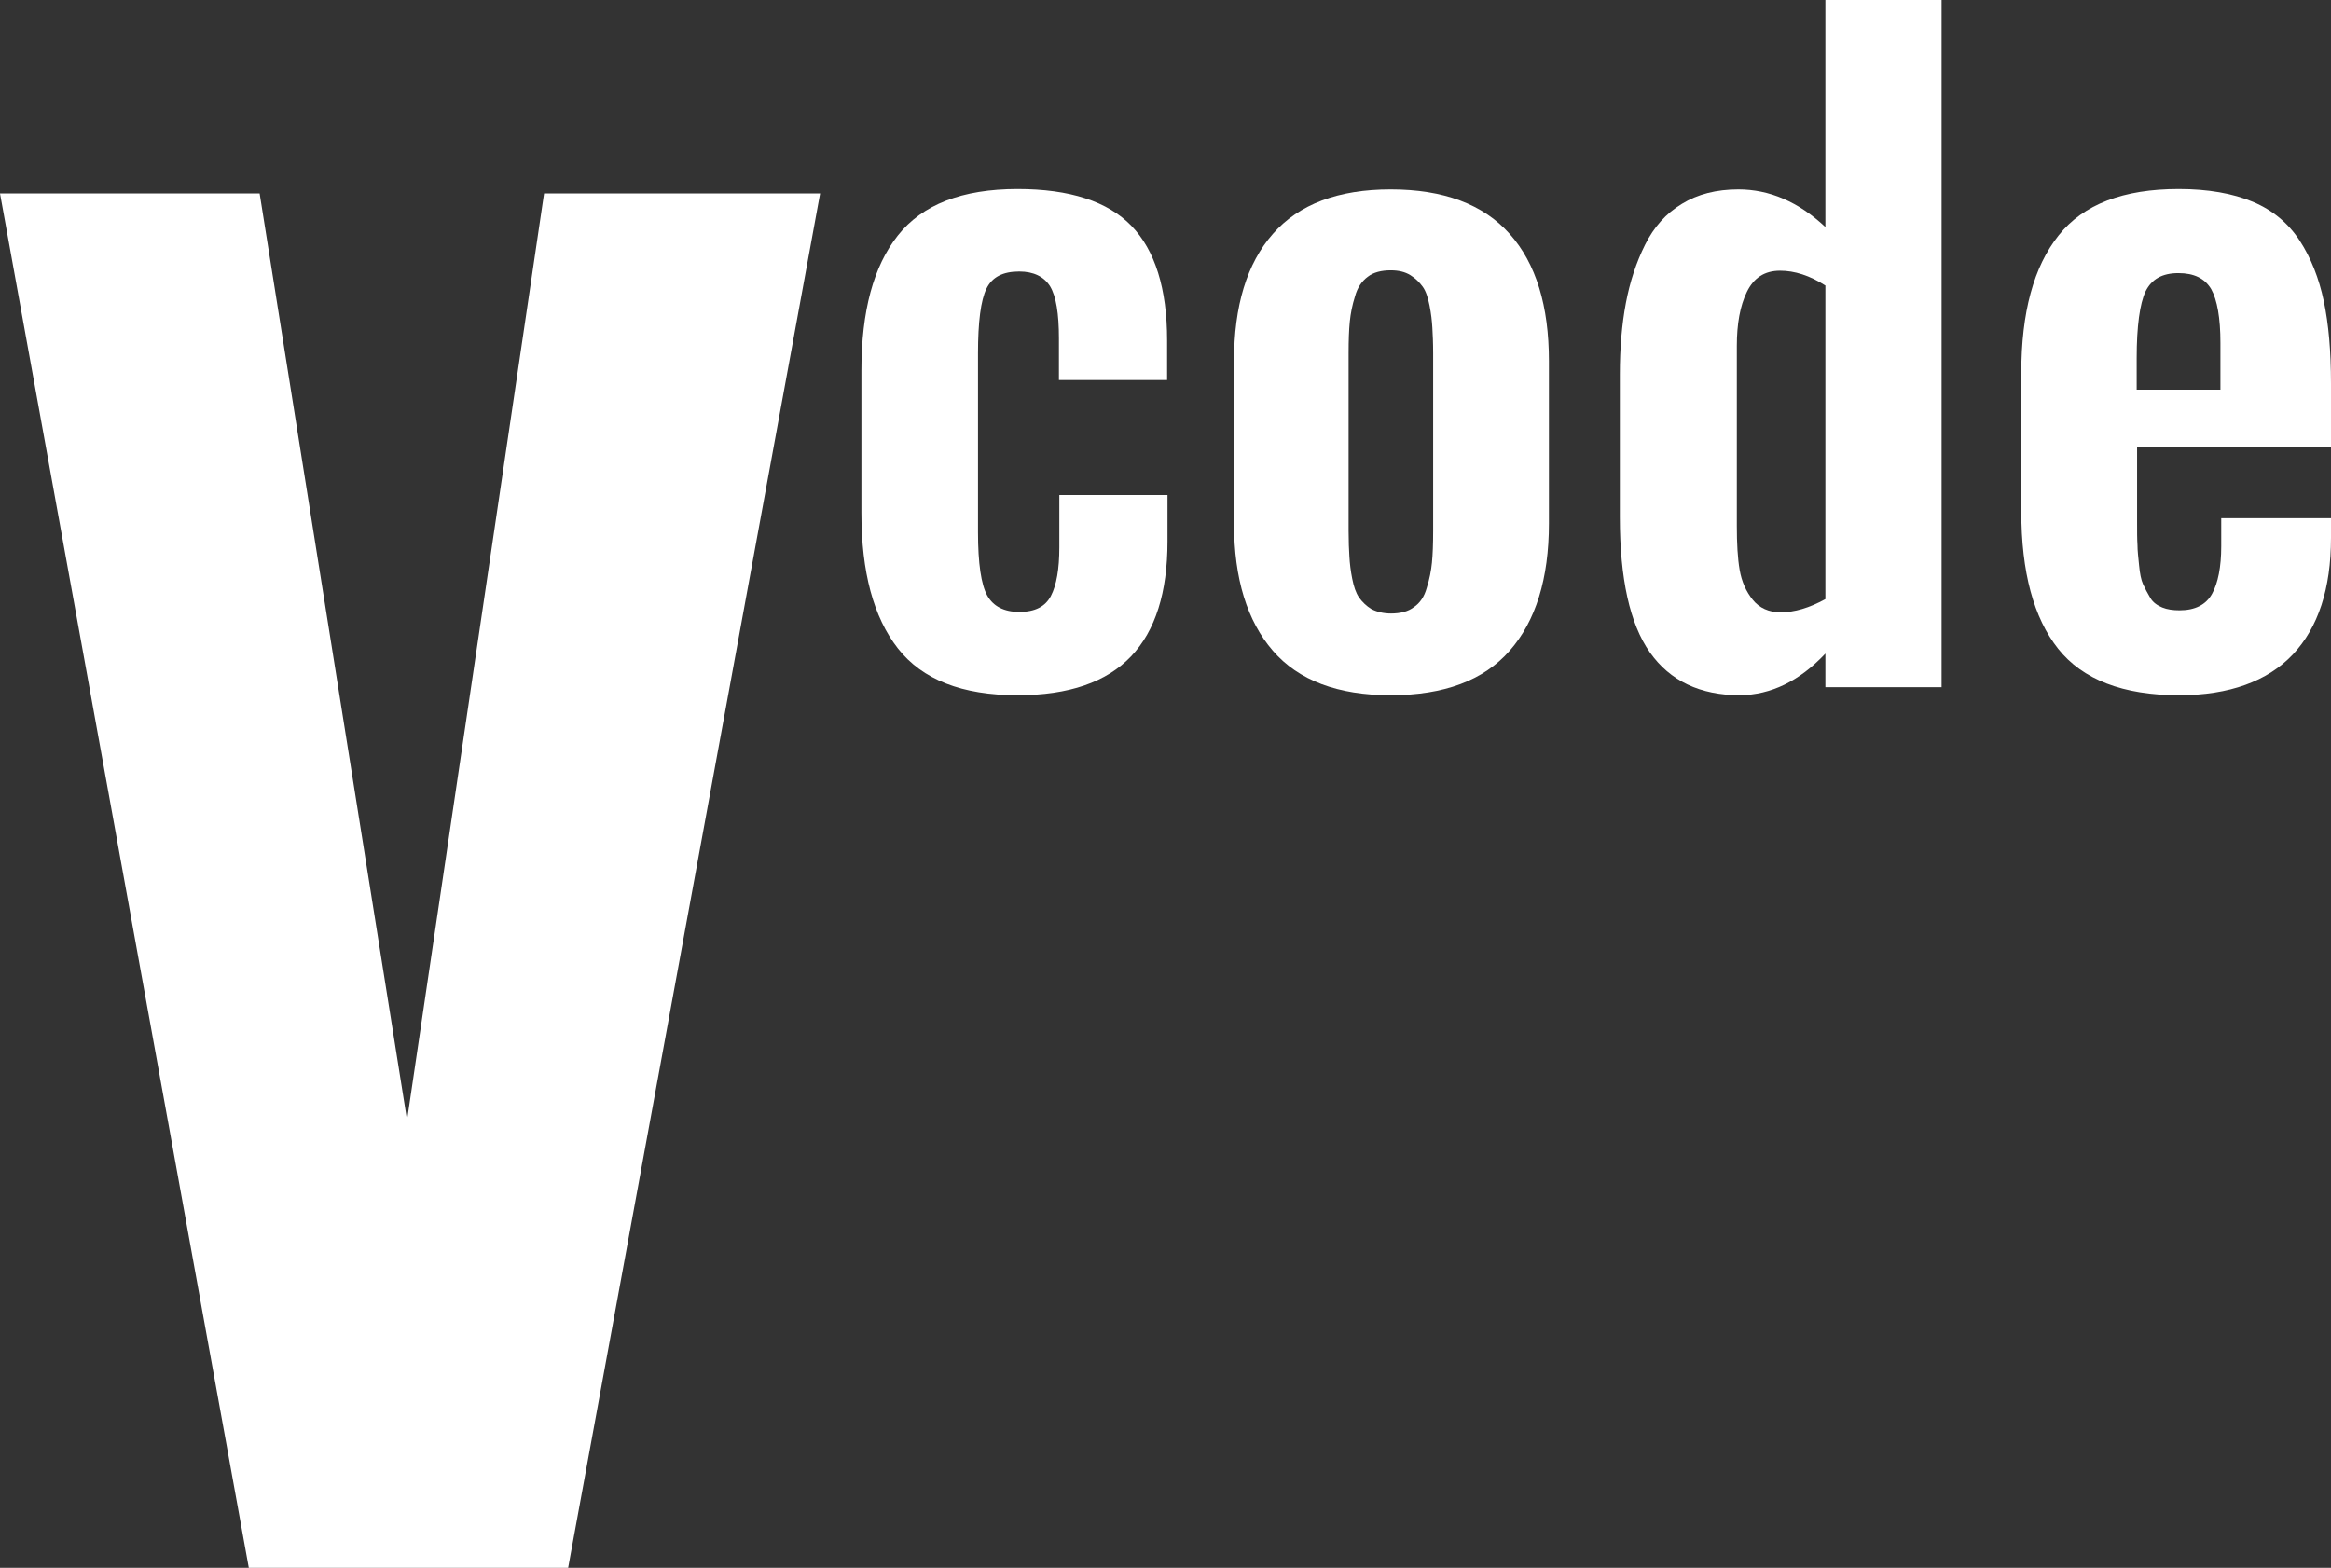 <svg width="110" height="74" viewBox="0 0 110 74" fill="none" xmlns="http://www.w3.org/2000/svg">
<rect x="0" y="0" width="110" height="74" fill="#333333" stroke="none"/>
<rect width="110" height="74" fill="white" fill-opacity="0"/>
<rect width="110" height="74" fill="black" fill-opacity="0"/>
<rect width="38.702" height="64.871" fill="black" fill-opacity="0" transform="translate(0 9.13)"/>
<path d="M11.741 74L0 9.13H12.252L19.209 52.868L25.675 9.13H38.702L26.81 74H11.741Z" fill="white"/>
<rect width="69.35" height="32.813" fill="black" fill-opacity="0" transform="translate(40.65)"/>
<path d="M48.023 32.813C45.395 32.813 43.523 32.076 42.37 30.602C41.217 29.128 40.65 26.992 40.65 24.213V17.484C40.65 14.687 41.217 12.57 42.37 11.114C43.523 9.659 45.395 8.922 48.023 8.922C50.481 8.922 52.277 9.508 53.393 10.661C54.508 11.813 55.076 13.628 55.076 16.066V17.938H49.971V15.972C49.971 14.8 49.838 13.987 49.555 13.515C49.271 13.061 48.78 12.815 48.099 12.815C47.324 12.815 46.813 13.08 46.549 13.628C46.284 14.176 46.152 15.197 46.152 16.671V25.12C46.152 26.595 46.303 27.596 46.587 28.107C46.87 28.617 47.38 28.882 48.099 28.882C48.836 28.882 49.328 28.636 49.593 28.126C49.857 27.615 49.99 26.859 49.99 25.839V23.363H55.094V25.555C55.094 27.956 54.527 29.77 53.374 30.98C52.221 32.19 50.444 32.813 48.023 32.813Z" fill="white"/>
<path d="M65.626 32.813C63.13 32.813 61.277 32.114 60.067 30.715C58.857 29.317 58.233 27.313 58.233 24.704V17.049C58.233 14.441 58.838 12.437 60.067 11.039C61.296 9.64 63.149 8.94 65.626 8.94C68.121 8.94 69.993 9.64 71.241 11.039C72.489 12.437 73.094 14.441 73.094 17.049V24.704C73.094 27.313 72.47 29.317 71.241 30.715C70.012 32.114 68.14 32.813 65.626 32.813ZM65.645 28.957C66.079 28.957 66.458 28.863 66.722 28.655C67.006 28.466 67.214 28.163 67.327 27.748C67.46 27.332 67.535 26.935 67.573 26.557C67.611 26.179 67.63 25.669 67.63 25.064V16.671C67.63 16.18 67.611 15.783 67.592 15.462C67.573 15.14 67.535 14.8 67.46 14.422C67.384 14.044 67.289 13.742 67.138 13.534C66.987 13.326 66.798 13.137 66.552 12.985C66.306 12.834 66.004 12.759 65.626 12.759C65.191 12.759 64.813 12.853 64.548 13.061C64.264 13.269 64.056 13.571 63.943 13.987C63.811 14.403 63.735 14.8 63.697 15.178C63.659 15.556 63.64 16.066 63.64 16.671V25.064C63.64 25.555 63.659 25.952 63.678 26.273C63.697 26.595 63.735 26.935 63.811 27.313C63.886 27.691 63.981 27.974 64.132 28.201C64.283 28.409 64.472 28.598 64.718 28.749C64.983 28.882 65.285 28.957 65.645 28.957Z" fill="white"/>
<path d="M82.112 32.813C80.222 32.813 78.804 32.133 77.858 30.791C76.913 29.449 76.44 27.313 76.44 24.402V17.673C76.44 16.425 76.535 15.31 76.724 14.309C76.913 13.307 77.216 12.381 77.632 11.549C78.047 10.717 78.615 10.075 79.371 9.621C80.108 9.167 80.997 8.94 82.037 8.94C83.493 8.94 84.873 9.526 86.14 10.717V0H91.623V32.435H86.14V30.848C84.911 32.152 83.568 32.794 82.112 32.813ZM84.022 28.901C84.684 28.901 85.383 28.693 86.14 28.277V13.477C85.402 13.004 84.684 12.777 84.003 12.777C83.266 12.777 82.755 13.118 82.434 13.779C82.112 14.441 81.961 15.291 81.961 16.331V24.818C81.961 25.65 81.999 26.349 82.094 26.897C82.188 27.445 82.396 27.918 82.717 28.315C83.02 28.693 83.474 28.901 84.022 28.901Z" fill="white"/>
<path d="M102.834 32.813C100.187 32.813 98.278 32.076 97.124 30.621C95.971 29.165 95.385 27.011 95.385 24.137V17.597C95.385 14.743 95.971 12.588 97.143 11.114C98.316 9.64 100.206 8.922 102.815 8.922C104.196 8.922 105.368 9.13 106.313 9.526C107.259 9.923 107.996 10.547 108.525 11.36C109.055 12.173 109.433 13.137 109.66 14.214C109.887 15.291 110 16.577 110 18.089V21.113H100.849V24.591C100.849 25.082 100.849 25.442 100.868 25.725C100.868 25.99 100.906 26.311 100.944 26.689C100.981 27.067 101.038 27.37 101.133 27.578C101.227 27.785 101.341 27.993 101.473 28.22C101.605 28.447 101.813 28.579 102.04 28.674C102.267 28.768 102.551 28.806 102.853 28.806C103.591 28.806 104.101 28.541 104.385 28.031C104.668 27.521 104.82 26.765 104.82 25.782V24.459H110V25.385C110 27.785 109.395 29.619 108.204 30.885C107.013 32.152 105.198 32.813 102.834 32.813ZM100.83 18.391H104.782V16.18C104.782 15.008 104.63 14.157 104.347 13.647C104.044 13.137 103.534 12.891 102.796 12.891C102.04 12.891 101.53 13.175 101.246 13.76C100.981 14.328 100.83 15.386 100.83 16.898V18.391Z" fill="white"/>
</svg>
